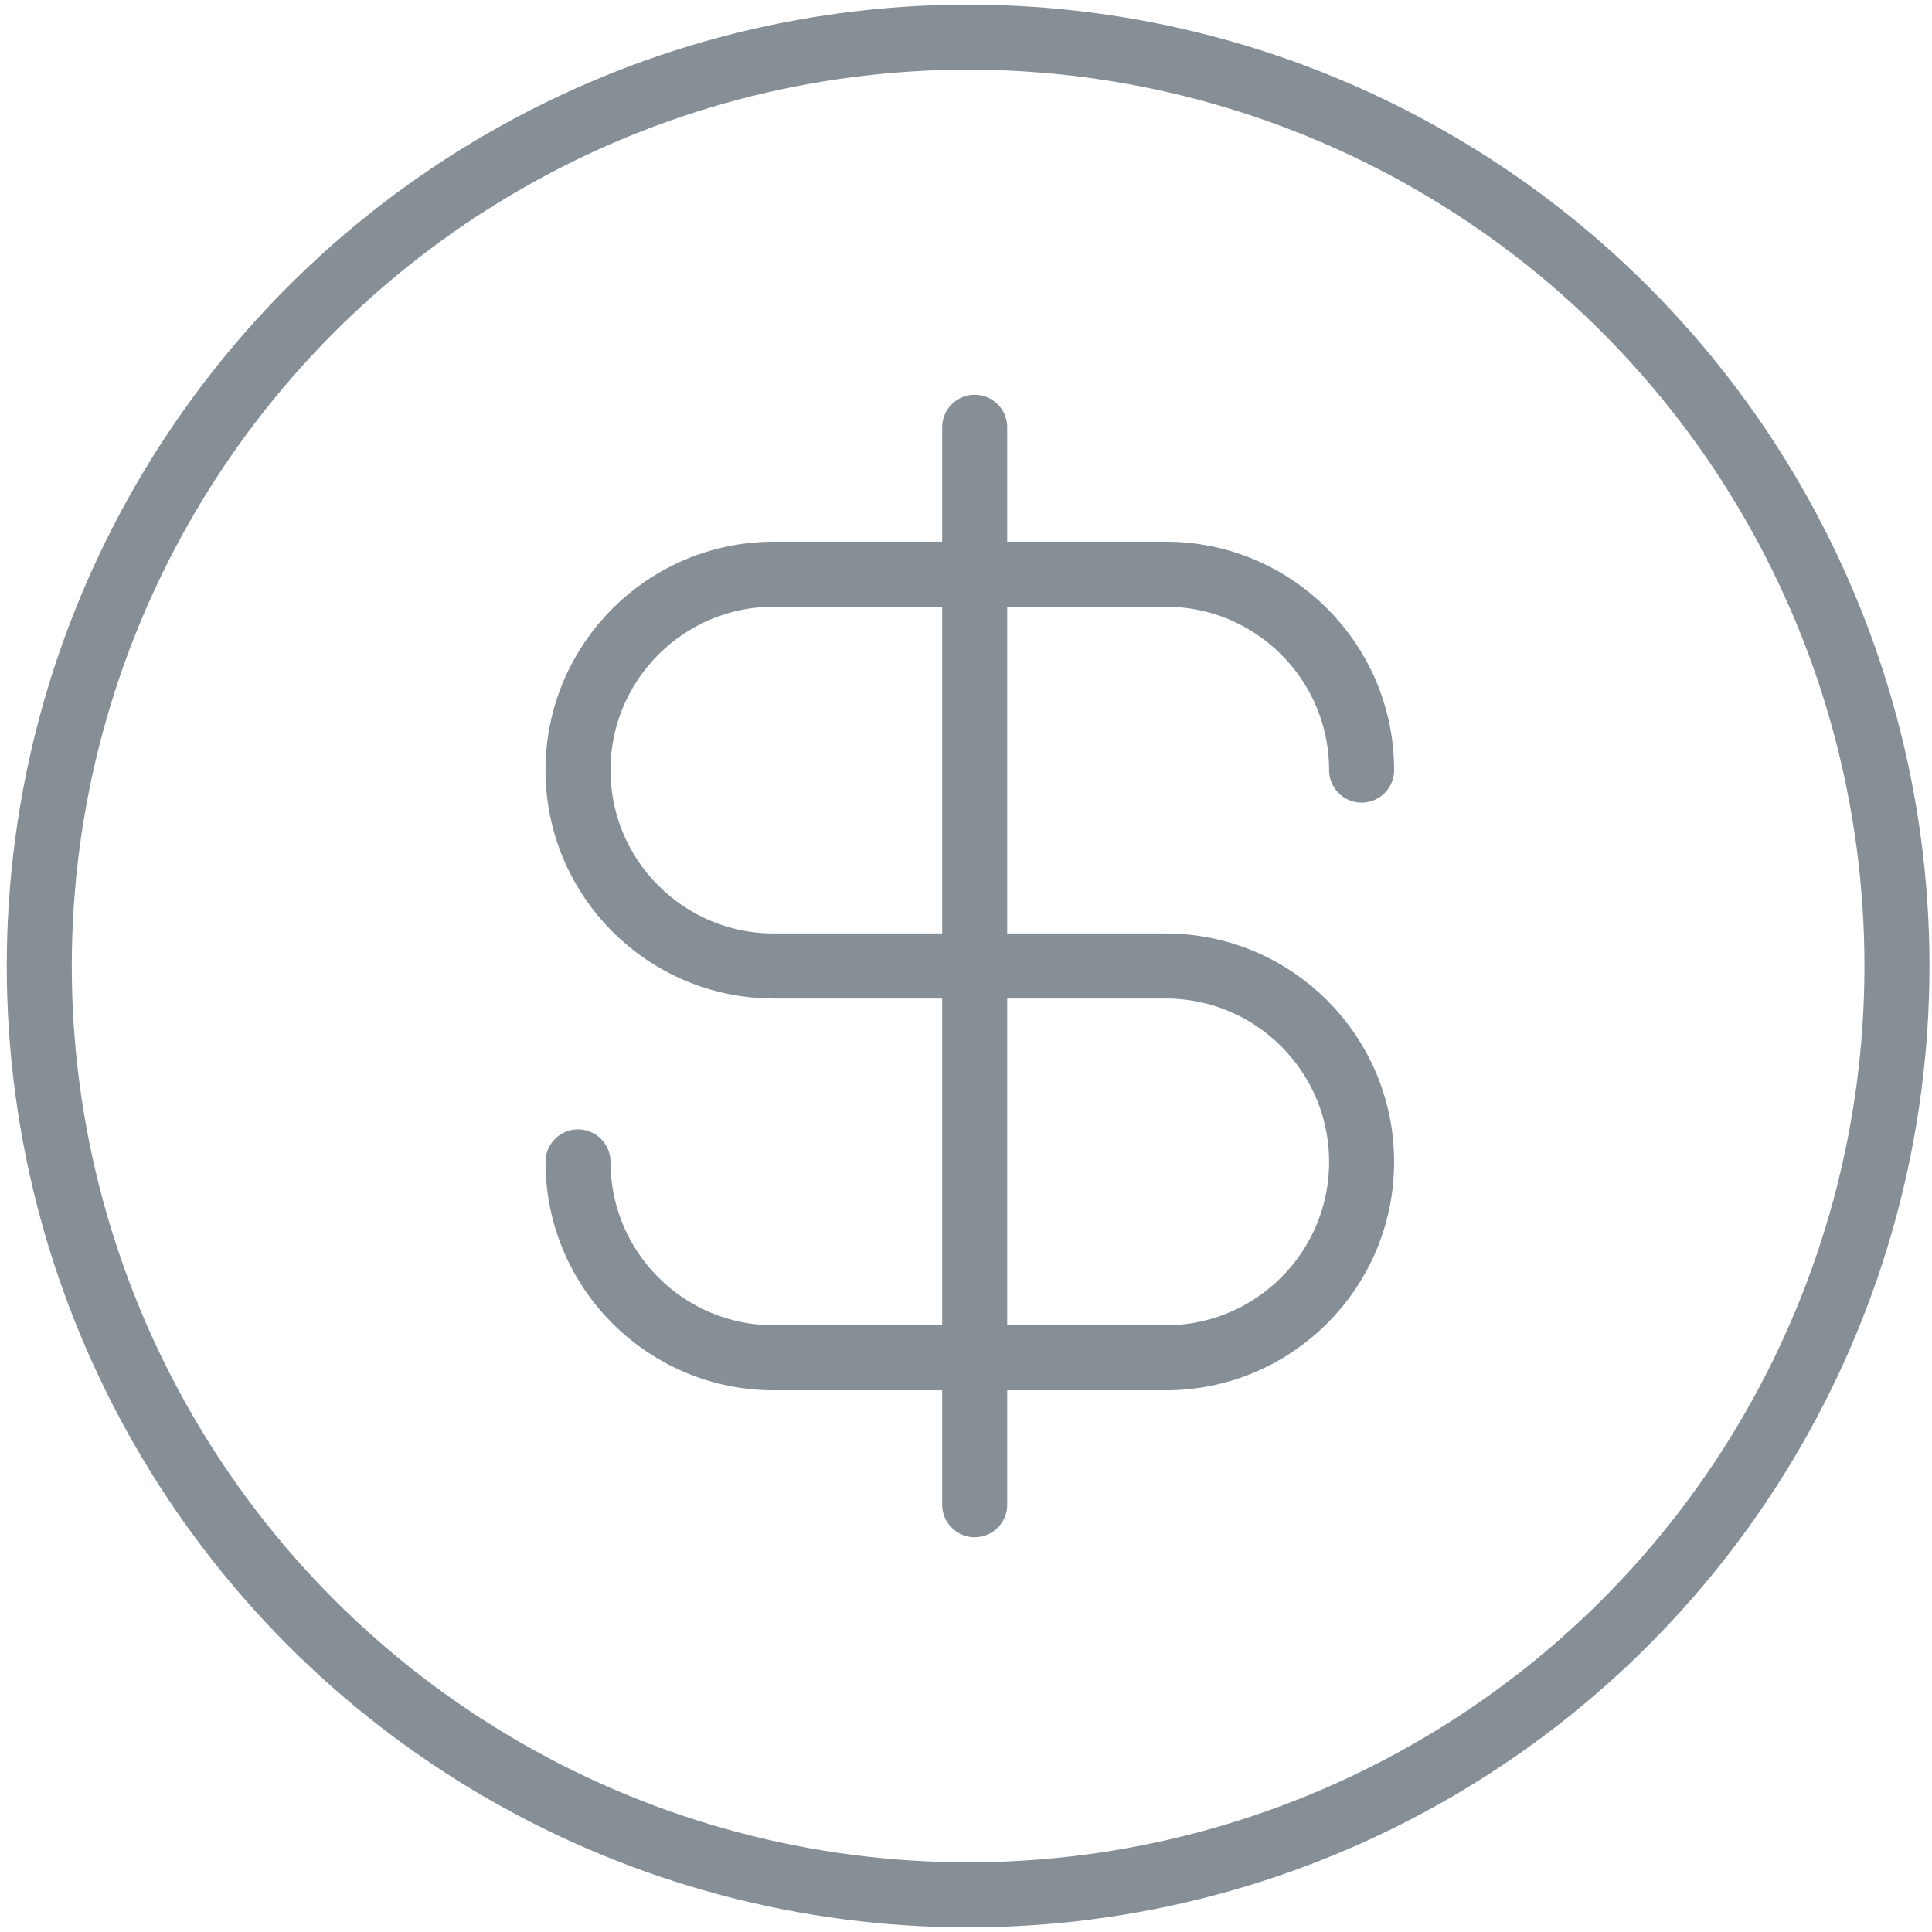 <?xml version="1.0" encoding="UTF-8"?>
<svg width="104px" height="104px" viewBox="0 0 104 104" version="1.1" xmlns="http://www.w3.org/2000/svg" xmlns:xlink="http://www.w3.org/1999/xlink">
    <!-- Generator: Sketch 46 (44423) - http://www.bohemiancoding.com/sketch -->
    <title>business-23</title>
    <desc>Created with Sketch.</desc>
    <defs></defs>
    <g id="ALL" stroke="none" stroke-width="1" fill="none" fill-rule="evenodd" stroke-linecap="round" stroke-linejoin="round">
        <g id="Secondary" transform="translate(-1613, -5351)" stroke="#868E96" stroke-width="3.5">
            <g id="business-23" transform="translate(1615, 5353)">
                <circle id="Layer-1" cx="50.114" cy="50" r="50"></circle>
                <path d="M60.747,50 L39.663,50 C33.837,50 29.114,45.28 29.114,39.455 L29.114,39.455 L29.114,39.455 C29.114,33.63 33.84,28.909 39.663,28.909 L60.747,28.909 C66.573,28.909 71.296,33.629 71.296,39.455 L71.296,39.455" id="Layer-2"></path>
                <path d="M39.663,50 L60.747,50 C66.573,50 71.296,54.72 71.296,60.545 L71.296,60.545 C71.296,66.37 66.57,71.091 60.747,71.091 L39.663,71.091 C33.837,71.091 29.114,66.371 29.114,60.545 L29.114,60.545 L29.114,60.545" id="Layer-3"></path>
                <path d="M50.468,21 L50.468,79" id="Layer-4"></path>
            </g>
        </g>
    </g>
</svg>